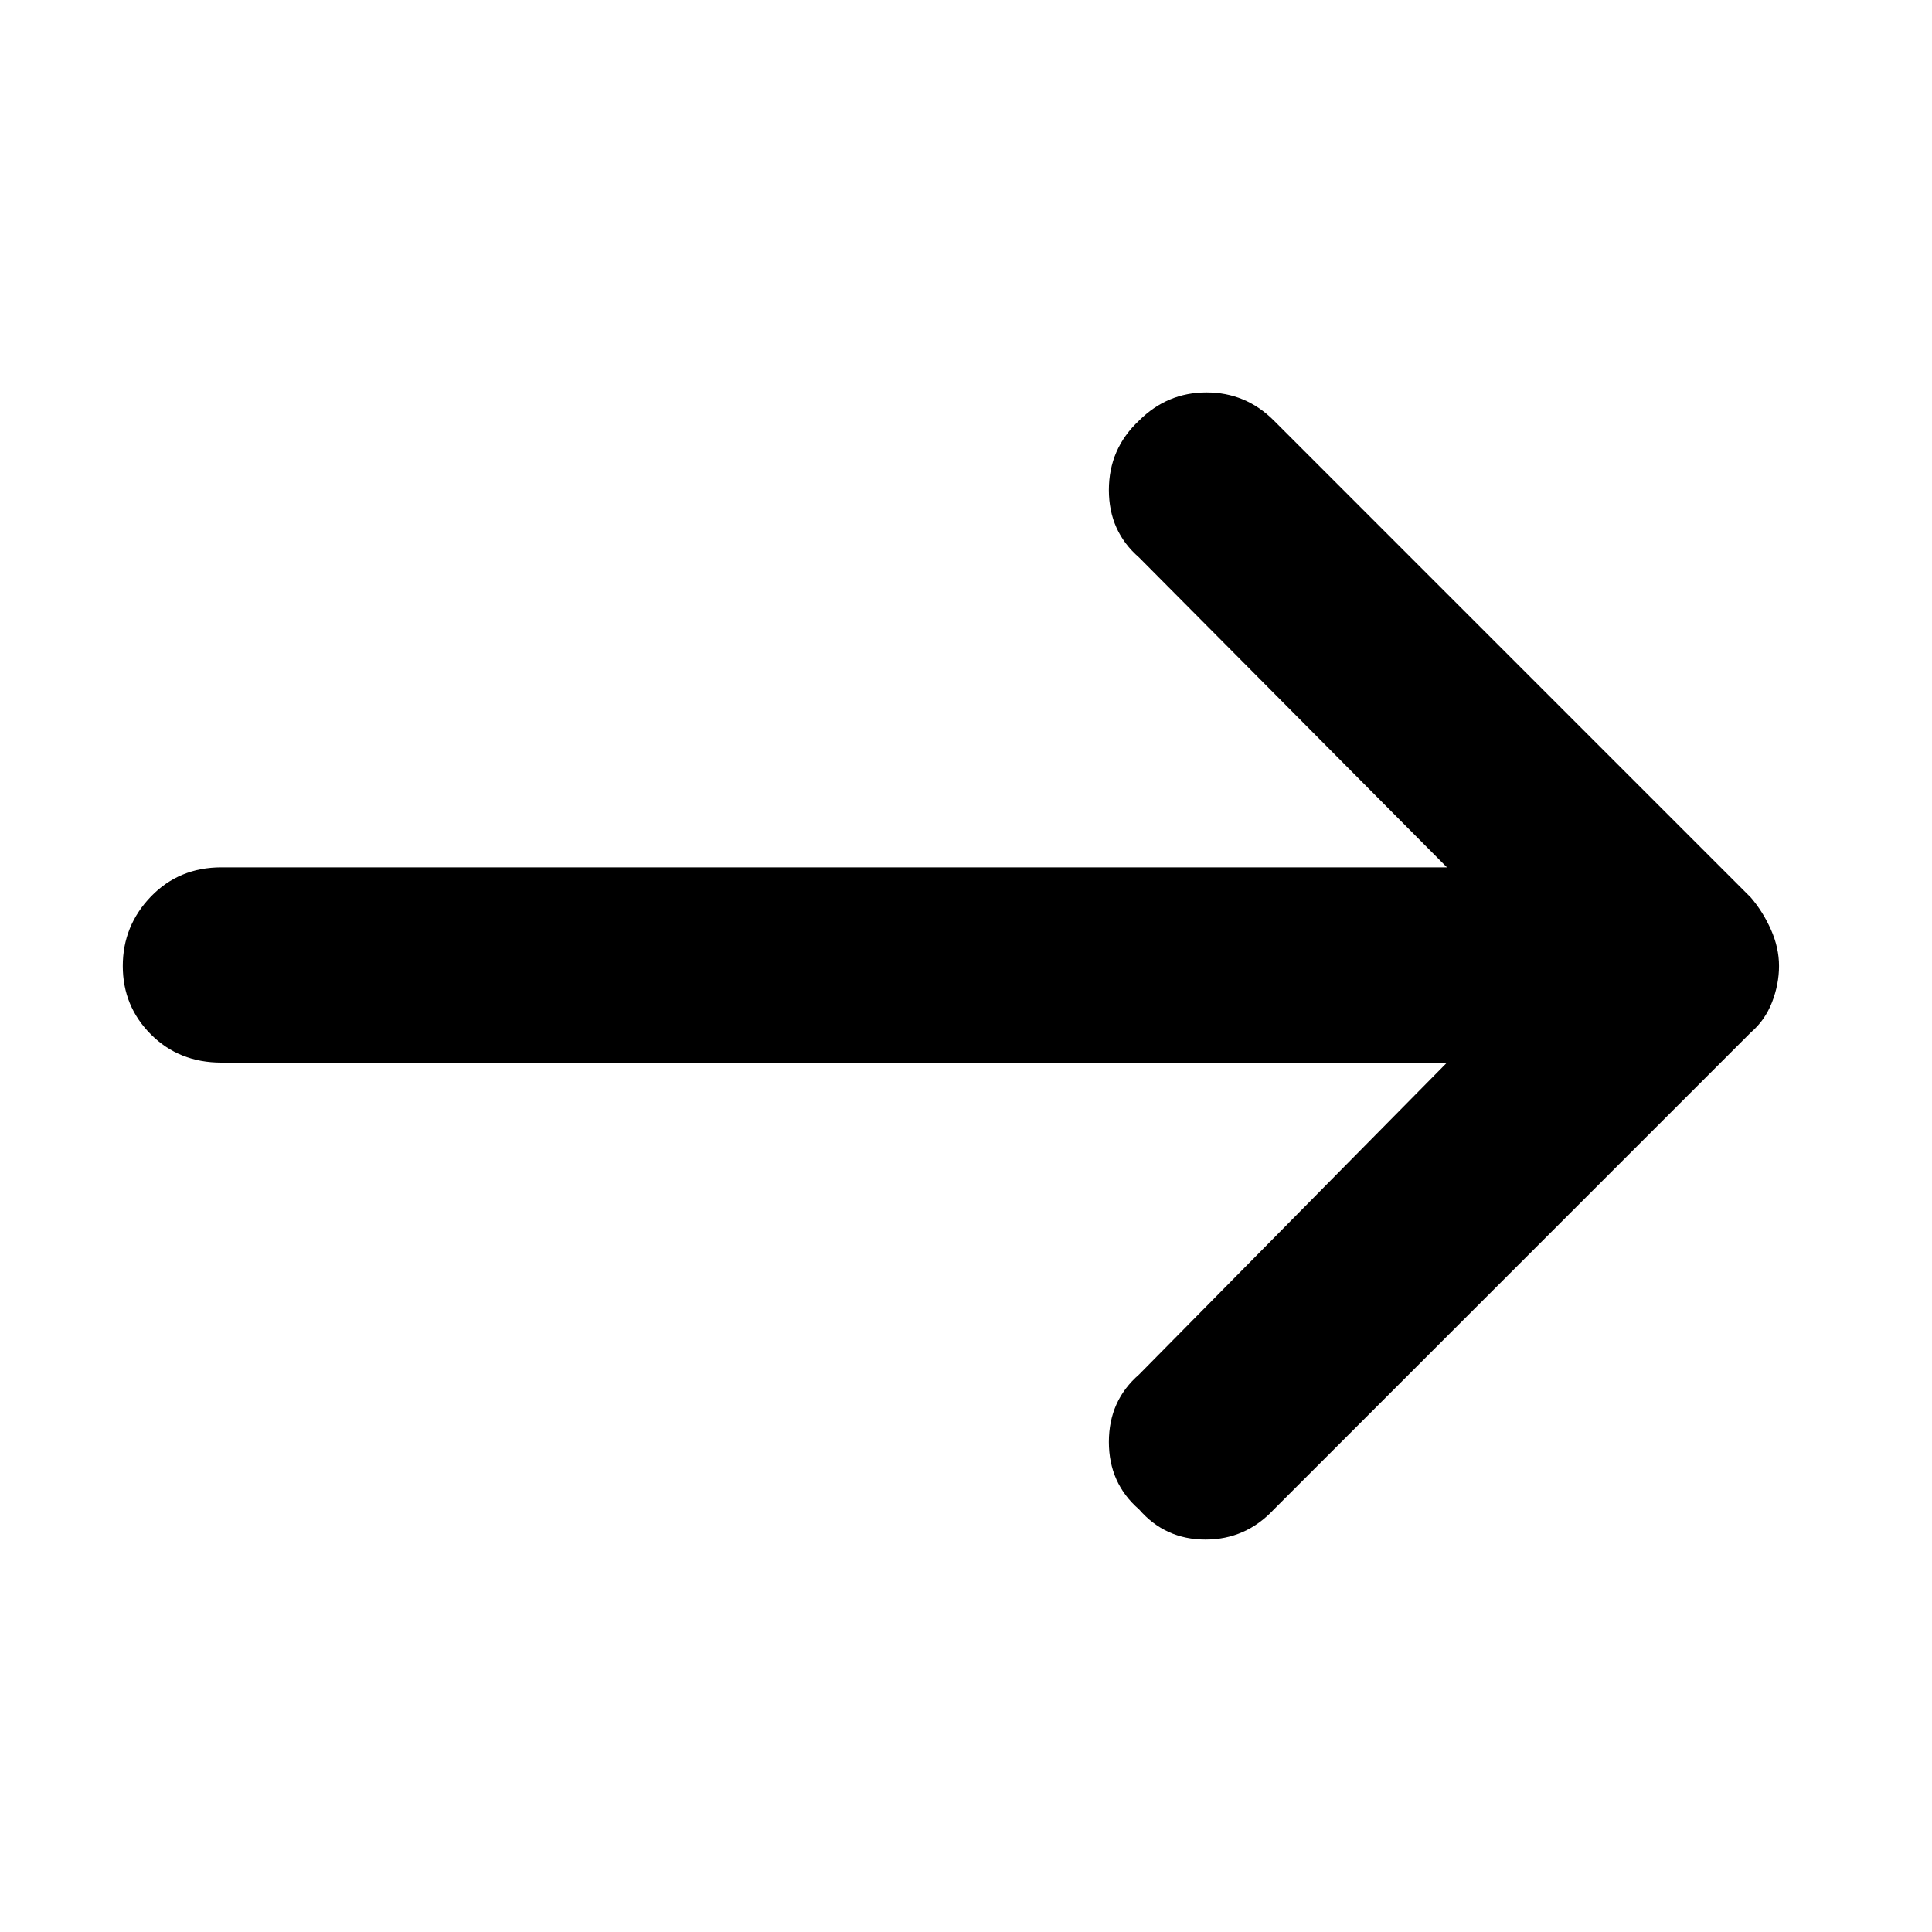 <svg xmlns="http://www.w3.org/2000/svg" height="40" width="40"><path d="M23.583 31.25Q22.958 30.708 22.958 29.854Q22.958 29 23.583 28.458L29.958 22H4.583Q3.708 22 3.125 21.417Q2.542 20.833 2.542 20Q2.542 19.167 3.125 18.562Q3.708 17.958 4.583 17.958H29.958L23.583 11.542Q22.958 11 22.958 10.146Q22.958 9.292 23.583 8.708Q24.167 8.125 24.979 8.125Q25.792 8.125 26.375 8.708L36.25 18.583Q36.5 18.875 36.667 19.25Q36.833 19.625 36.833 20Q36.833 20.375 36.688 20.75Q36.542 21.125 36.25 21.375L26.375 31.25Q25.792 31.875 24.958 31.875Q24.125 31.875 23.583 31.25Z"/></svg>